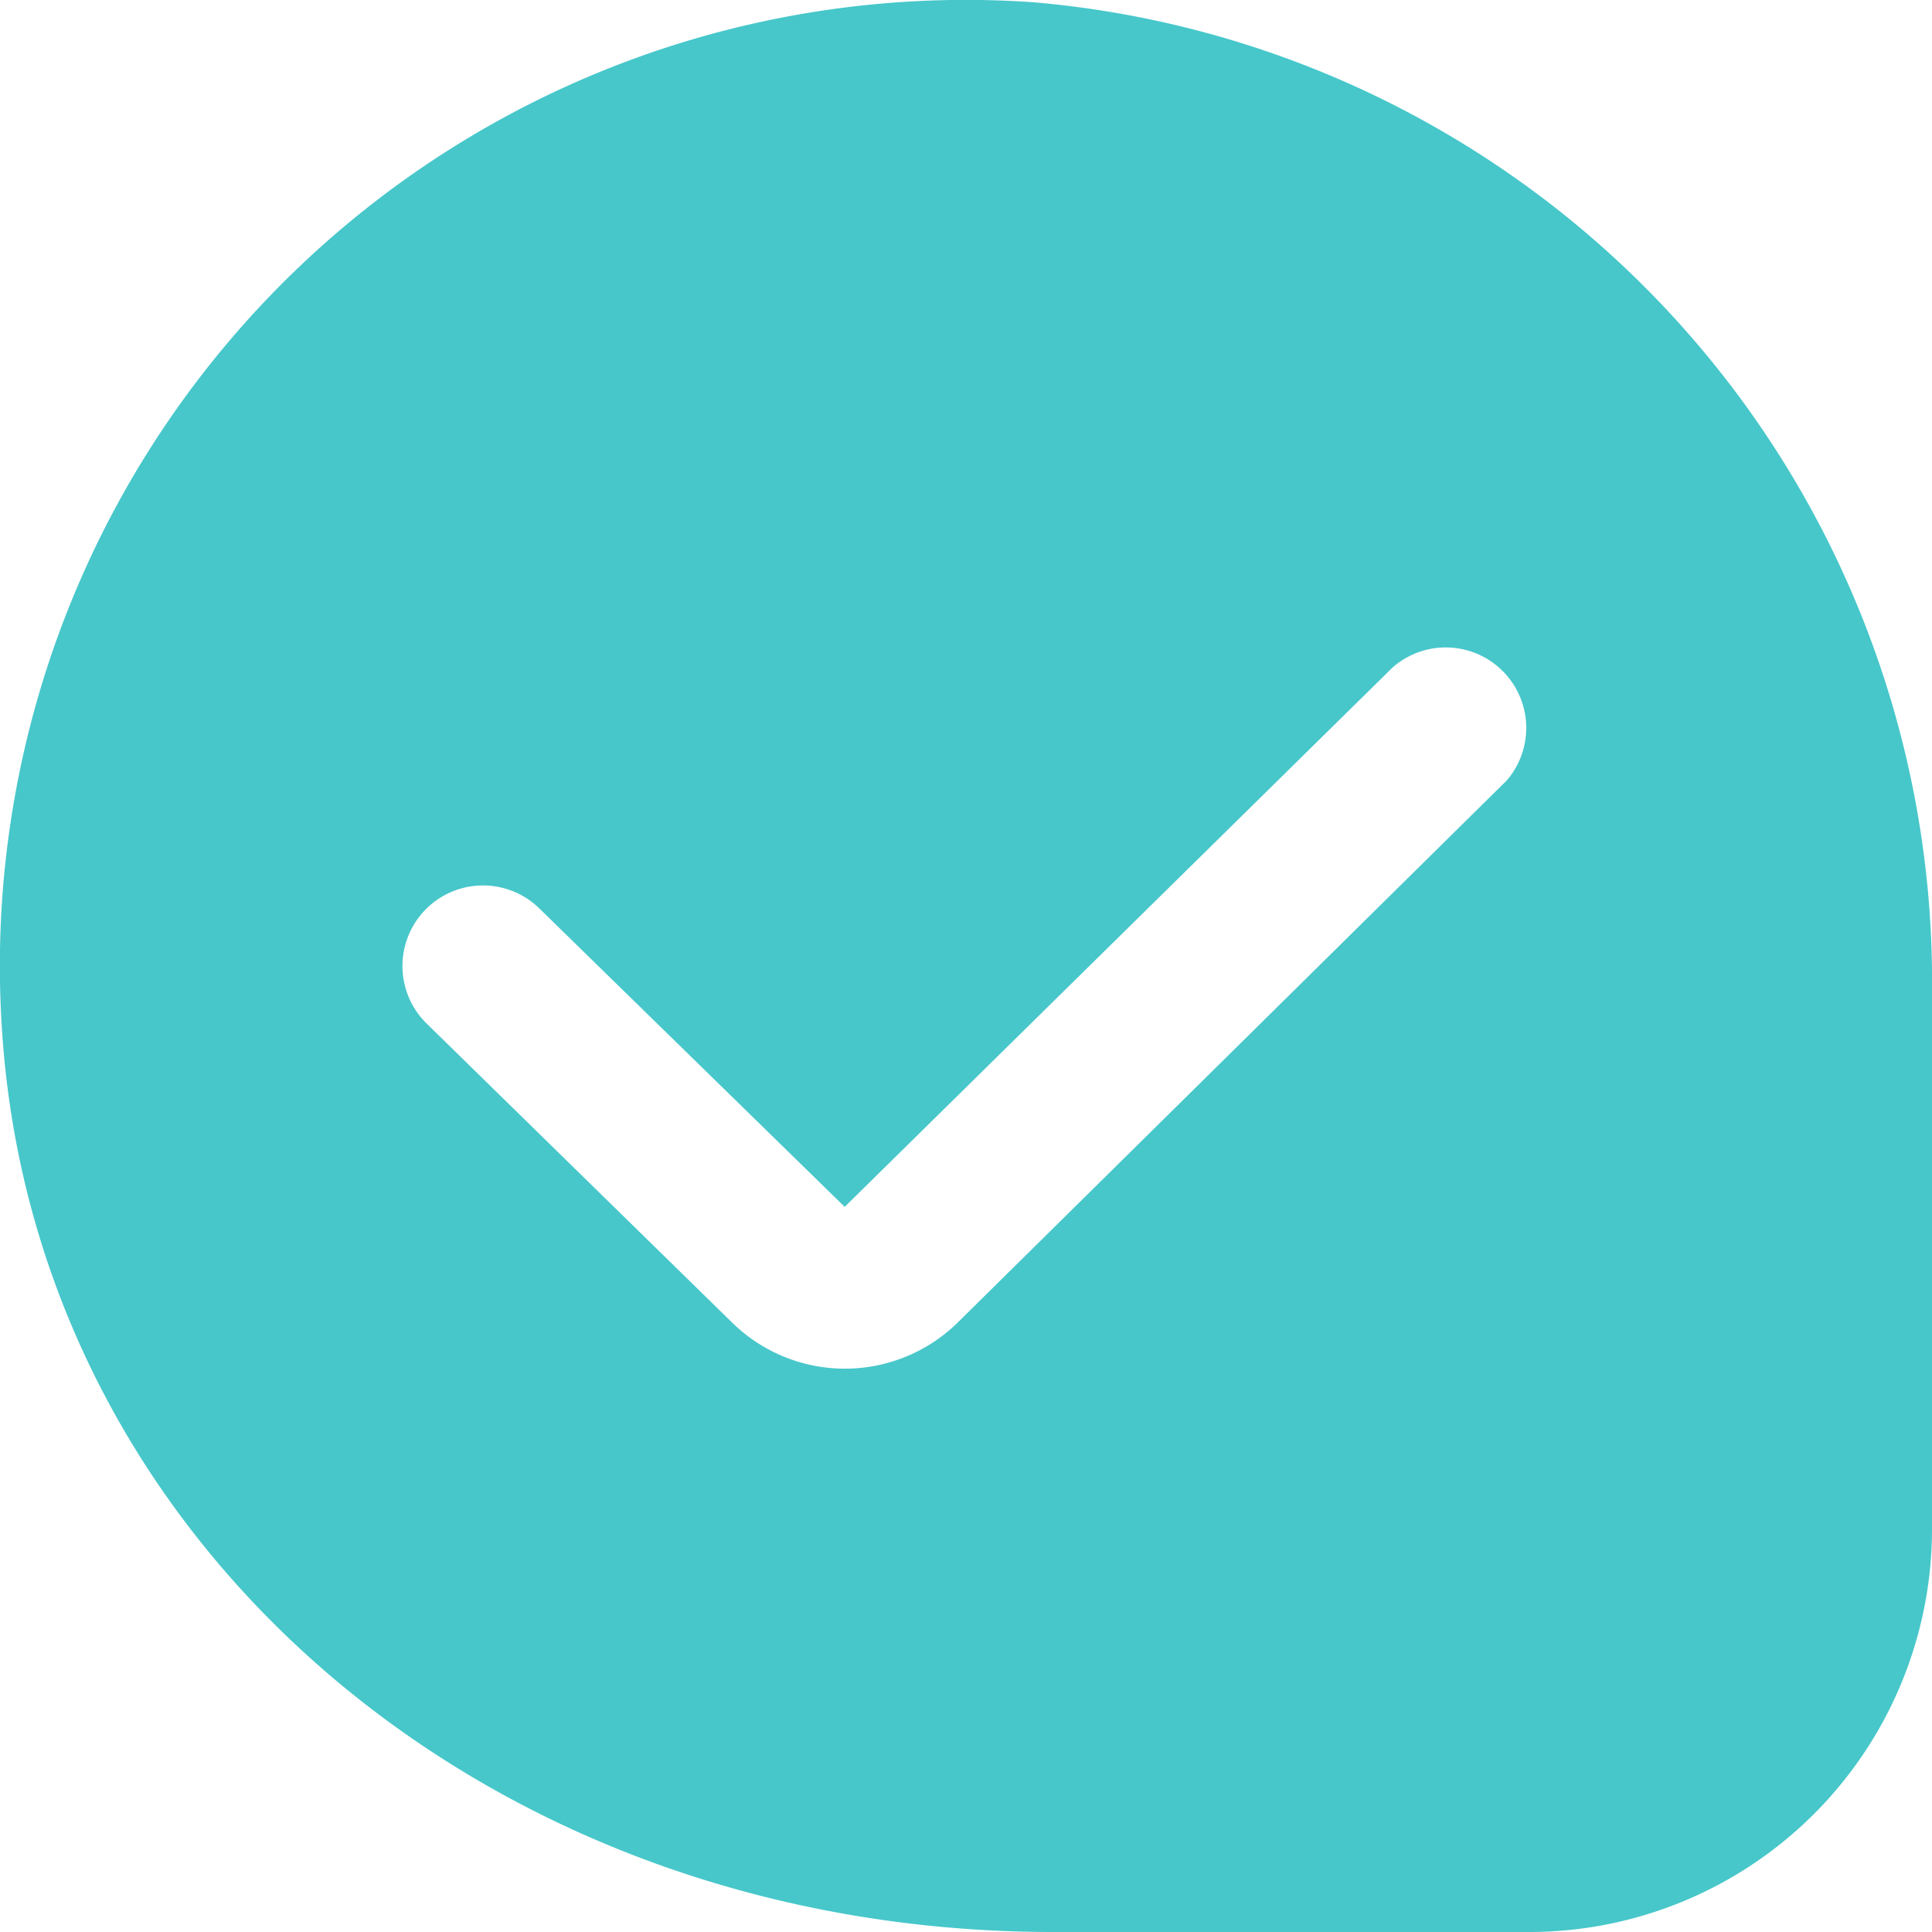 <?xml version="1.0"?>
<svg xmlns="http://www.w3.org/2000/svg" xmlns:xlink="http://www.w3.org/1999/xlink" xmlns:svgjs="http://svgjs.com/svgjs" version="1.1" width="512" height="512" x="0" y="0" viewBox="0 0 24 24" style="enable-background:new 0 0 512 512" xml:space="preserve"><g><path xmlns="http://www.w3.org/2000/svg" d="M12.836.028A12,12,0,0,0,.029,12.855C.47,19.208,6.082,24,13.083,24H19a5.006,5.006,0,0,0,5-5V12.34A12.209,12.209,0,0,0,12.836.028ZM18.7,9.712l-6.793,6.707a2,2,0,0,1-2.823,0L5.3,12.715a1,1,0,0,1,1.4-1.43l3.793,3.707,6.806-6.7a1,1,0,0,1,1.4,1.424Z" fill="#47c7ca" data-original="#000000"/></g></svg>
